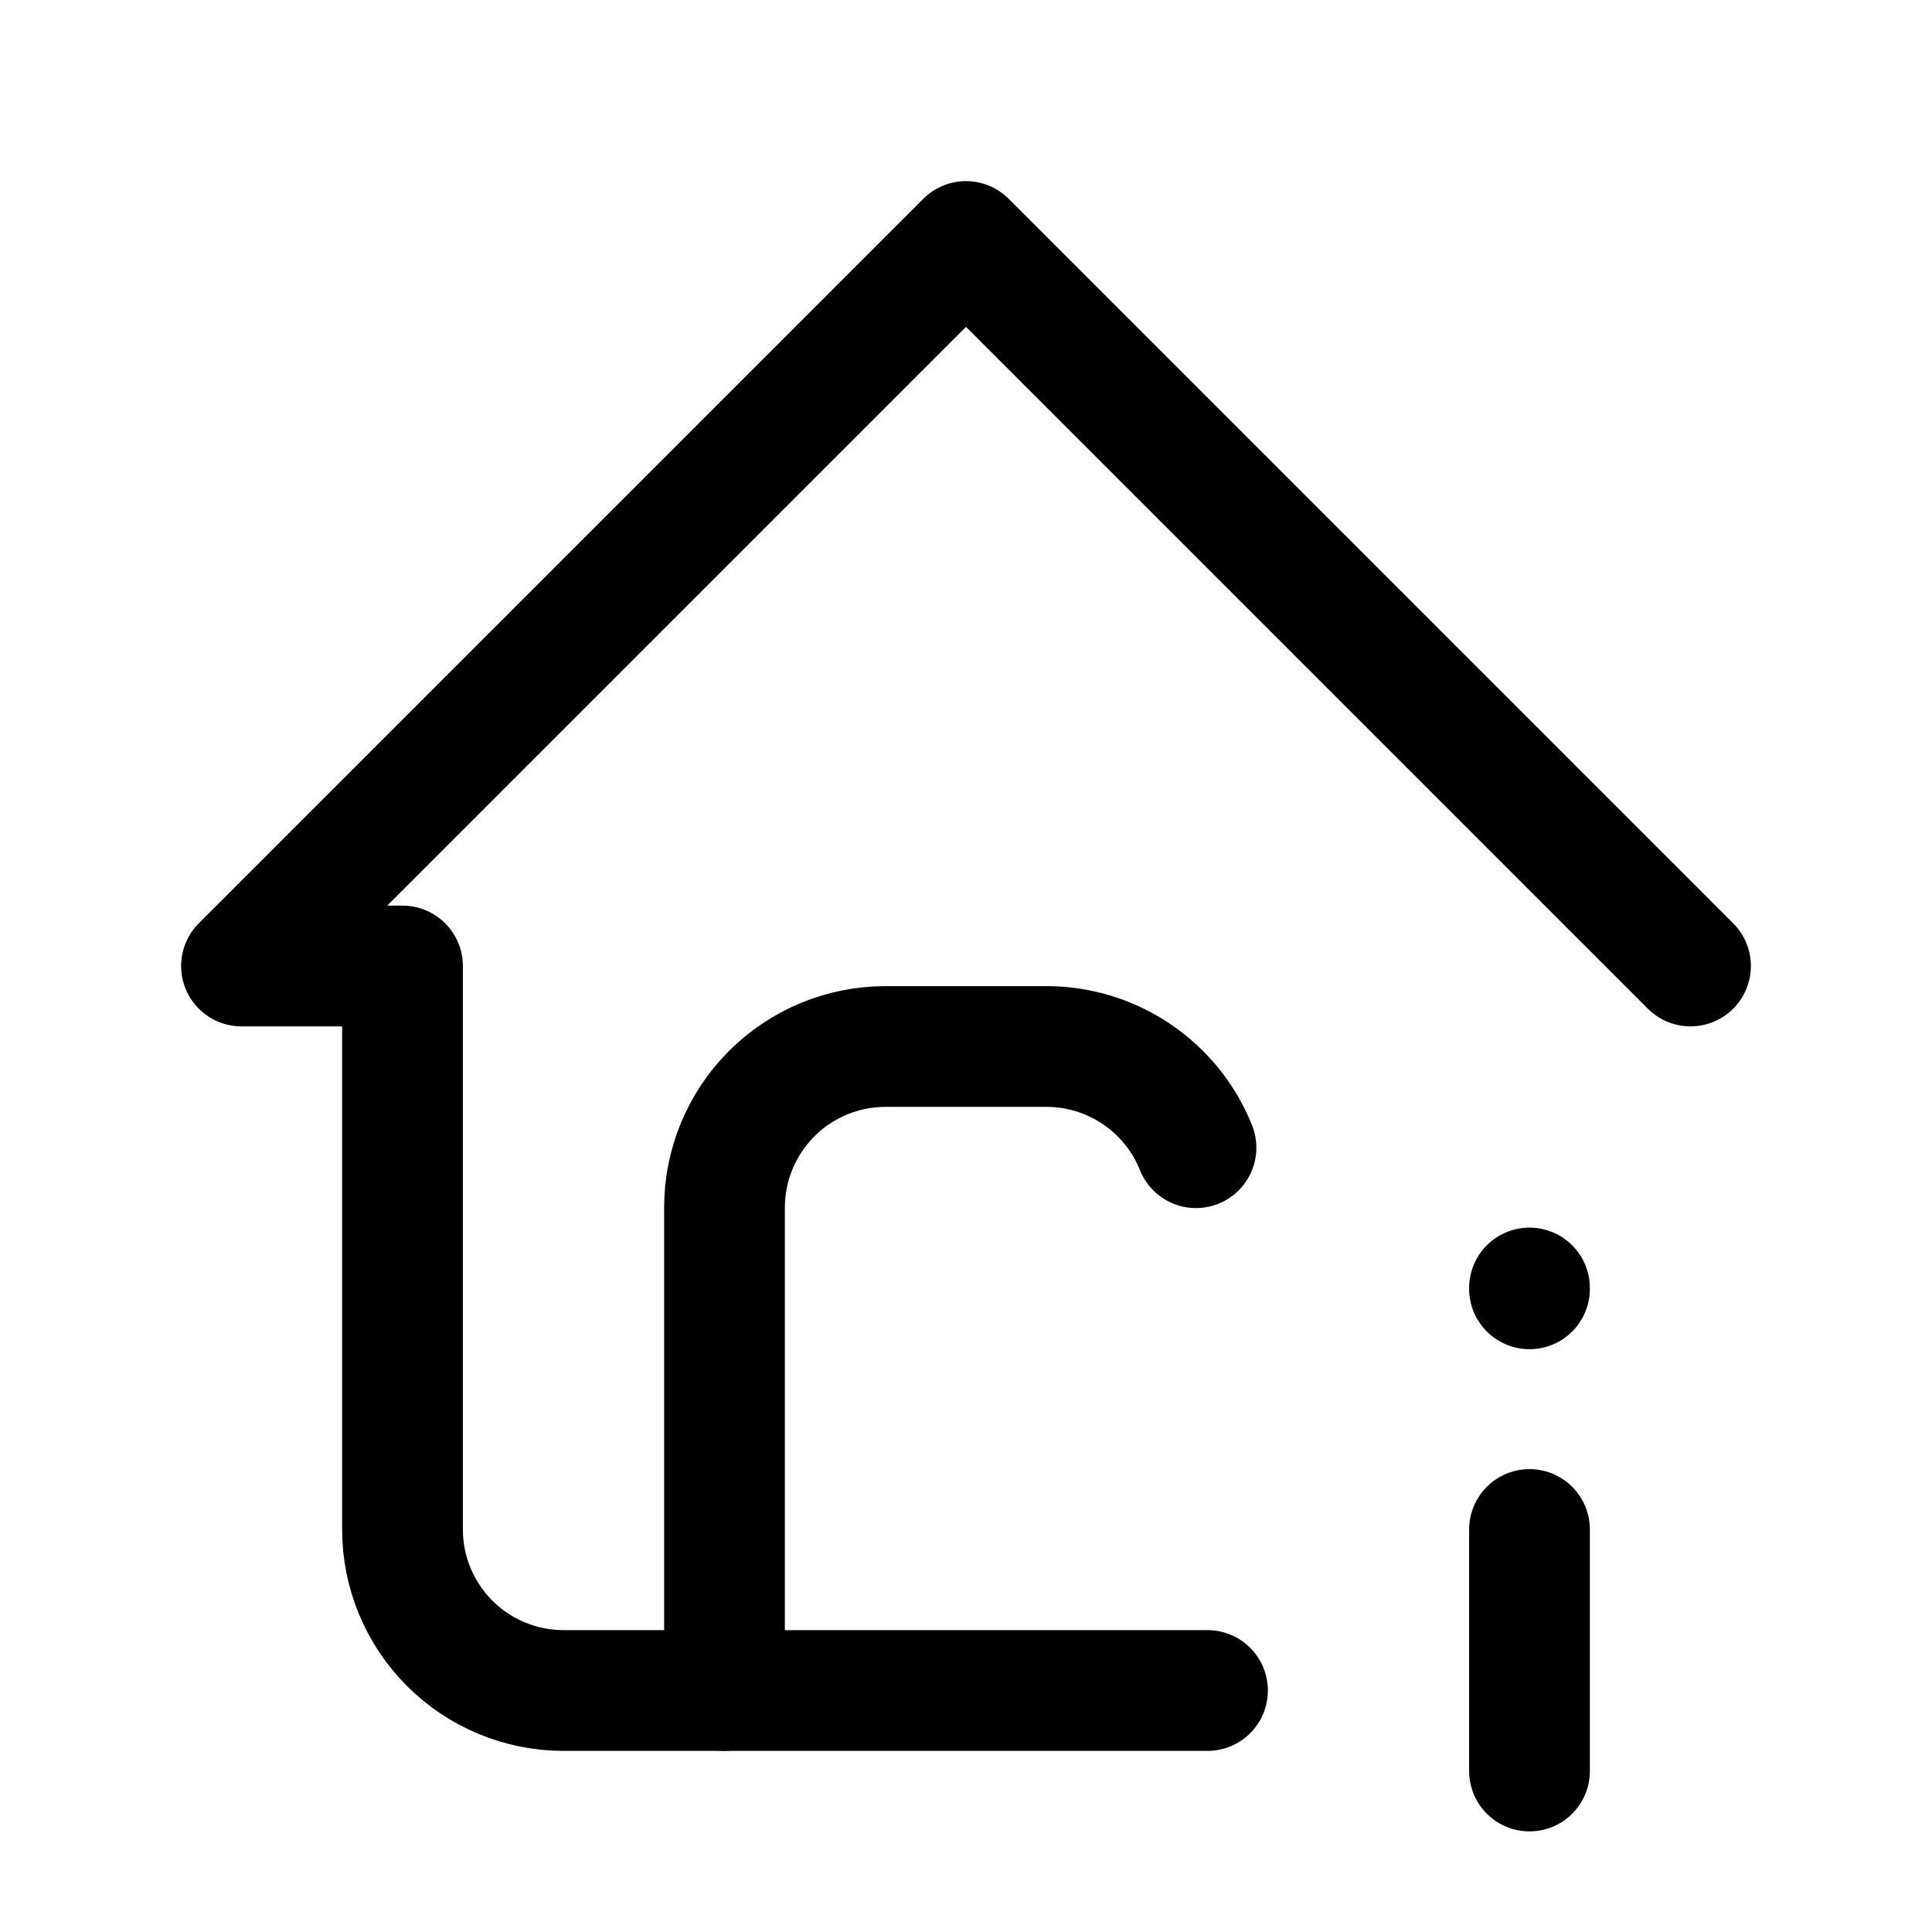 <svg xmlns="http://www.w3.org/2000/svg" width="1.5em" height="1.5em" fill="none" viewBox="0 0 24 24"><path stroke="currentColor" stroke-linecap="round" stroke-linejoin="round" stroke-width="1.5" d="M21 12L12 3L3 12H5V19C5 19.53 5.211 20.039 5.586 20.414C5.961 20.789 6.47 21 7 21H15"/><path stroke="currentColor" stroke-linecap="round" stroke-linejoin="round" stroke-width="1.5" d="M9 21V15C9 14.47 9.211 13.961 9.586 13.586C9.961 13.211 10.47 13 11 13H13C13.4 13 13.79 13.12 14.121 13.344C14.452 13.568 14.709 13.886 14.857 14.257"/><path stroke="currentColor" stroke-linecap="round" stroke-linejoin="round" stroke-width="1.5" d="M19 22L19 19"/><path stroke="currentColor" stroke-linecap="round" stroke-linejoin="round" stroke-width="1.5" d="M19 16.01L19 16"/></svg>